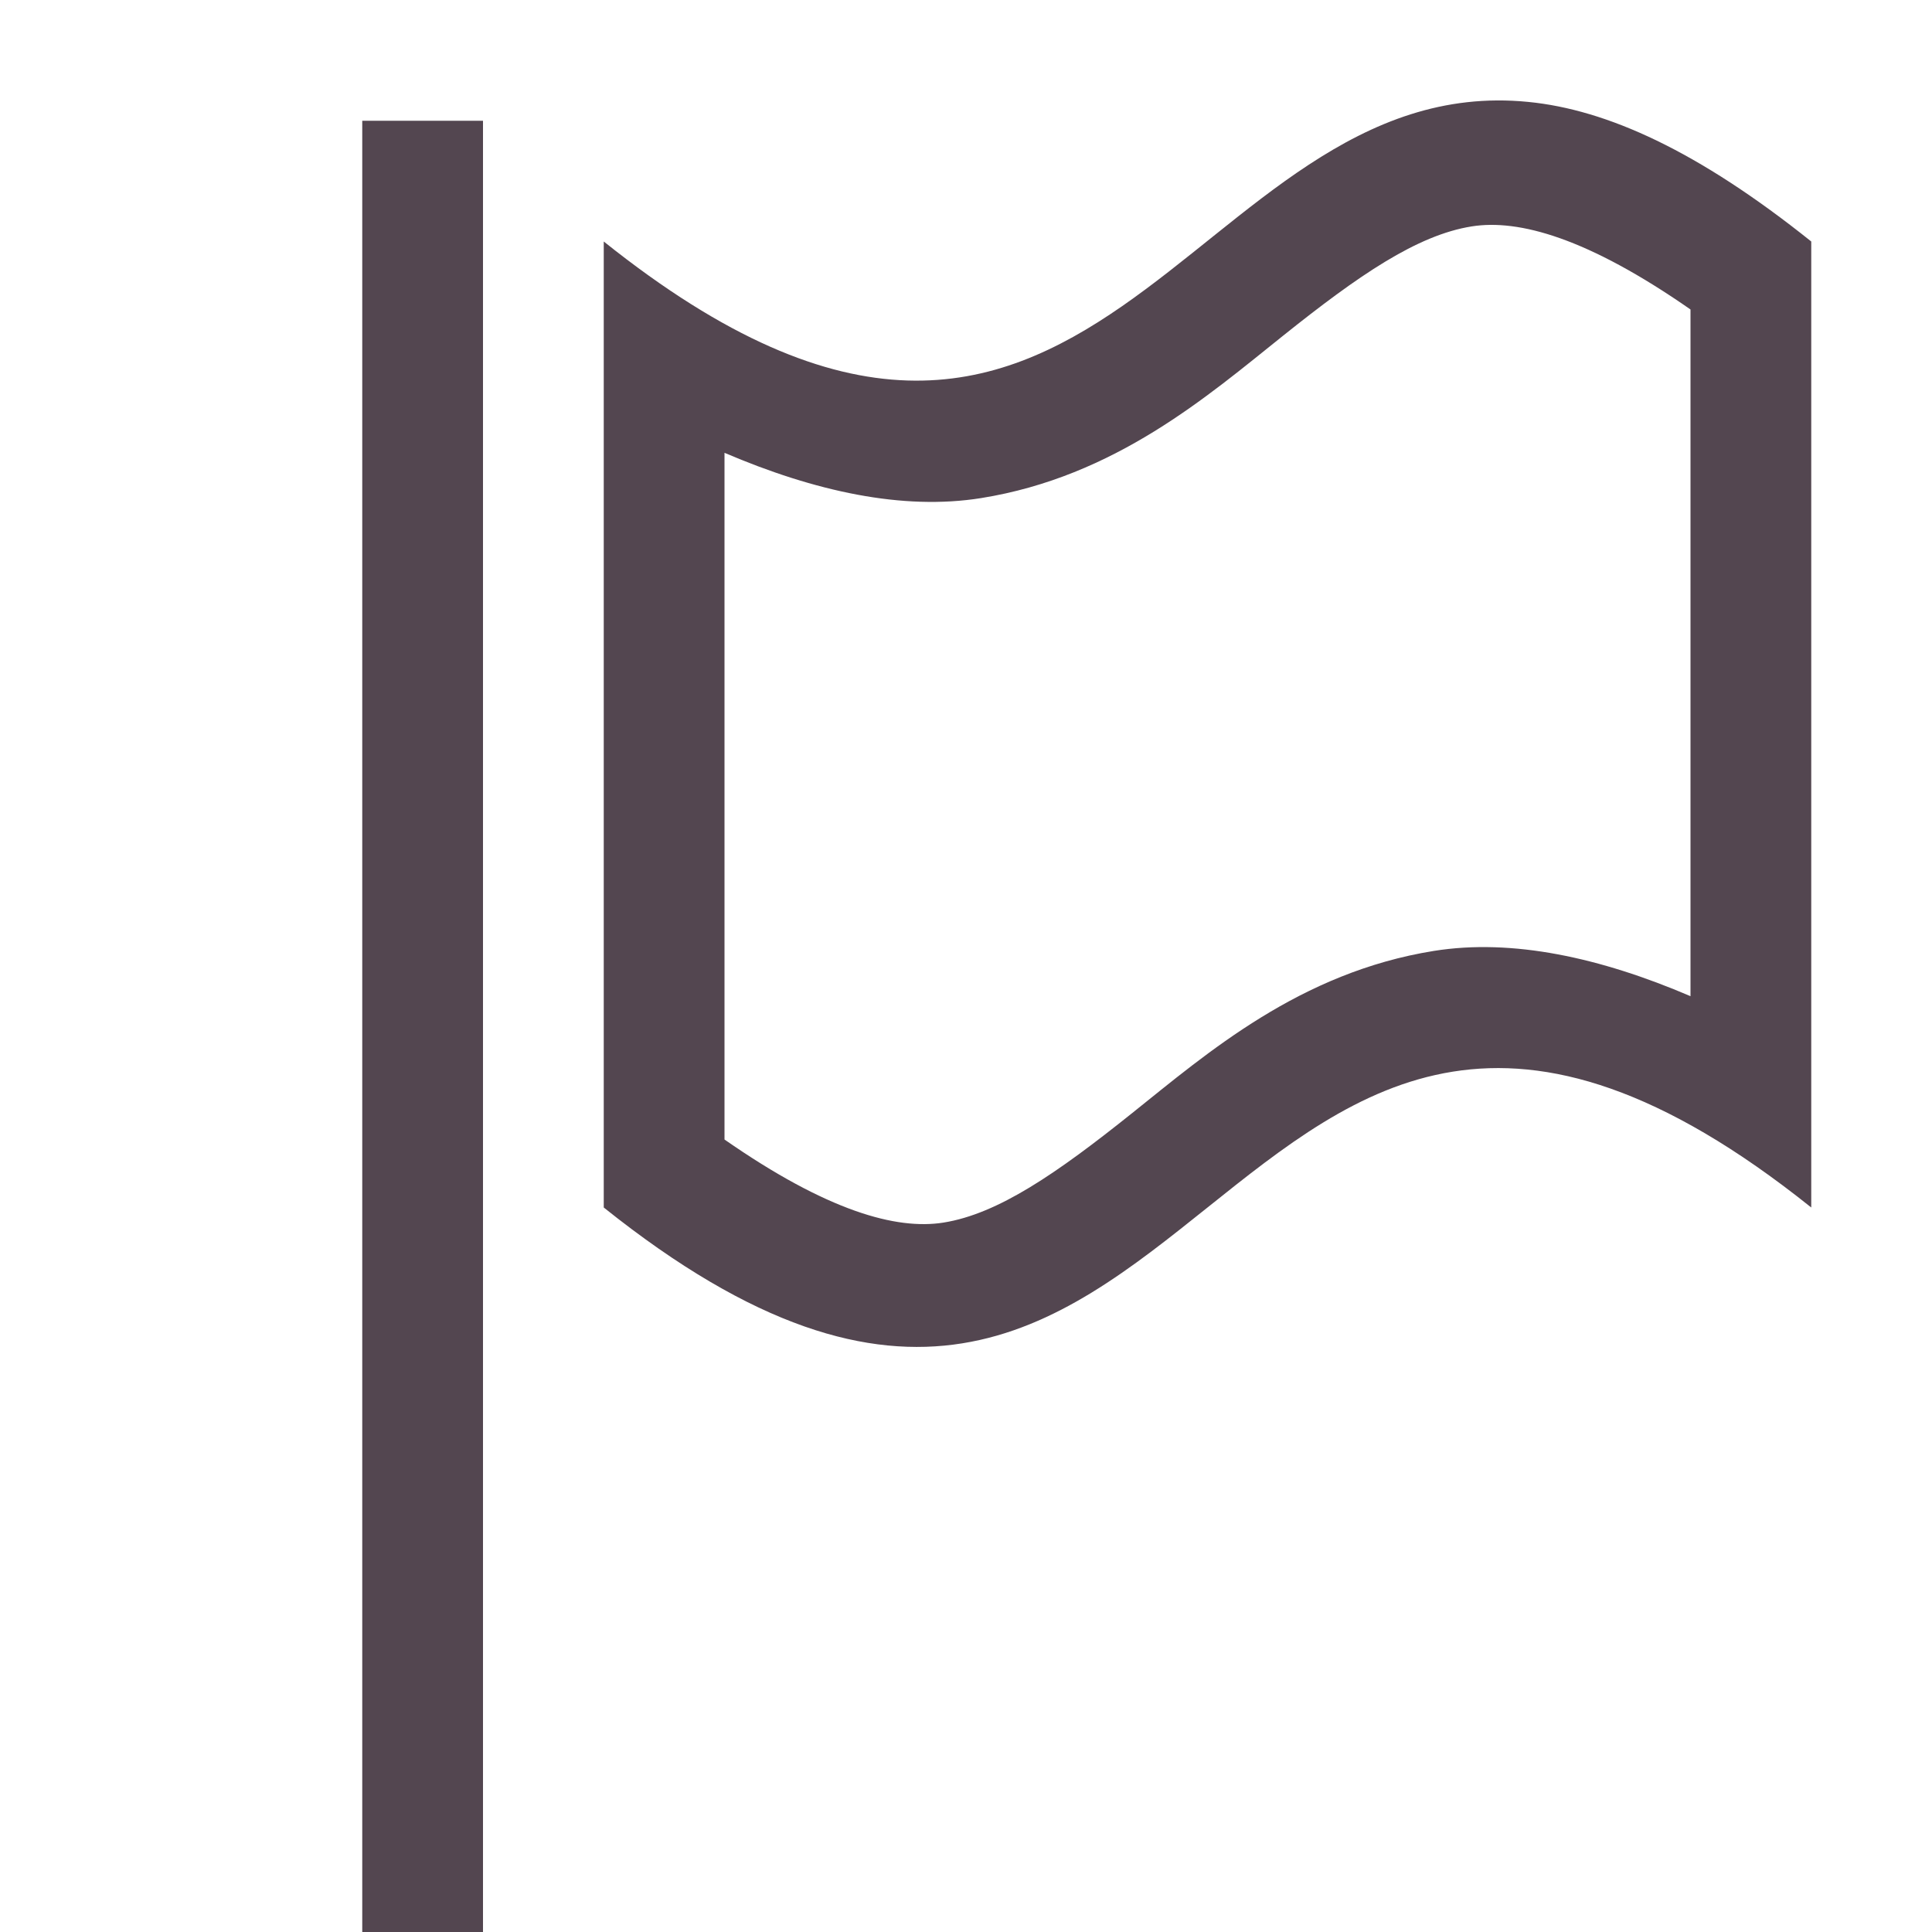 <svg xmlns="http://www.w3.org/2000/svg" height="16" width="16" fill="#534650" xmlns:v="https://vecta.io/nano"><path d="M3 1h1v15H3zm9.656-.156C9.832.564 9.063 5.25 5 2v8c5 4 5-4 10 0V2c-.937-.75-1.692-1.092-2.344-1.156zm-.468 1.031c.39-.062.96.095 1.812.688V8.25c-.747-.32-1.475-.479-2.125-.375-1.11.178-1.875.844-2.5 1.344s-1.11.834-1.562.906c-.39.062-.961-.095-1.813-.688V3.75c.748.32 1.475.479 2.125.375 1.11-.178 1.875-.844 2.5-1.344s1.11-.834 1.563-.906z"/></svg>